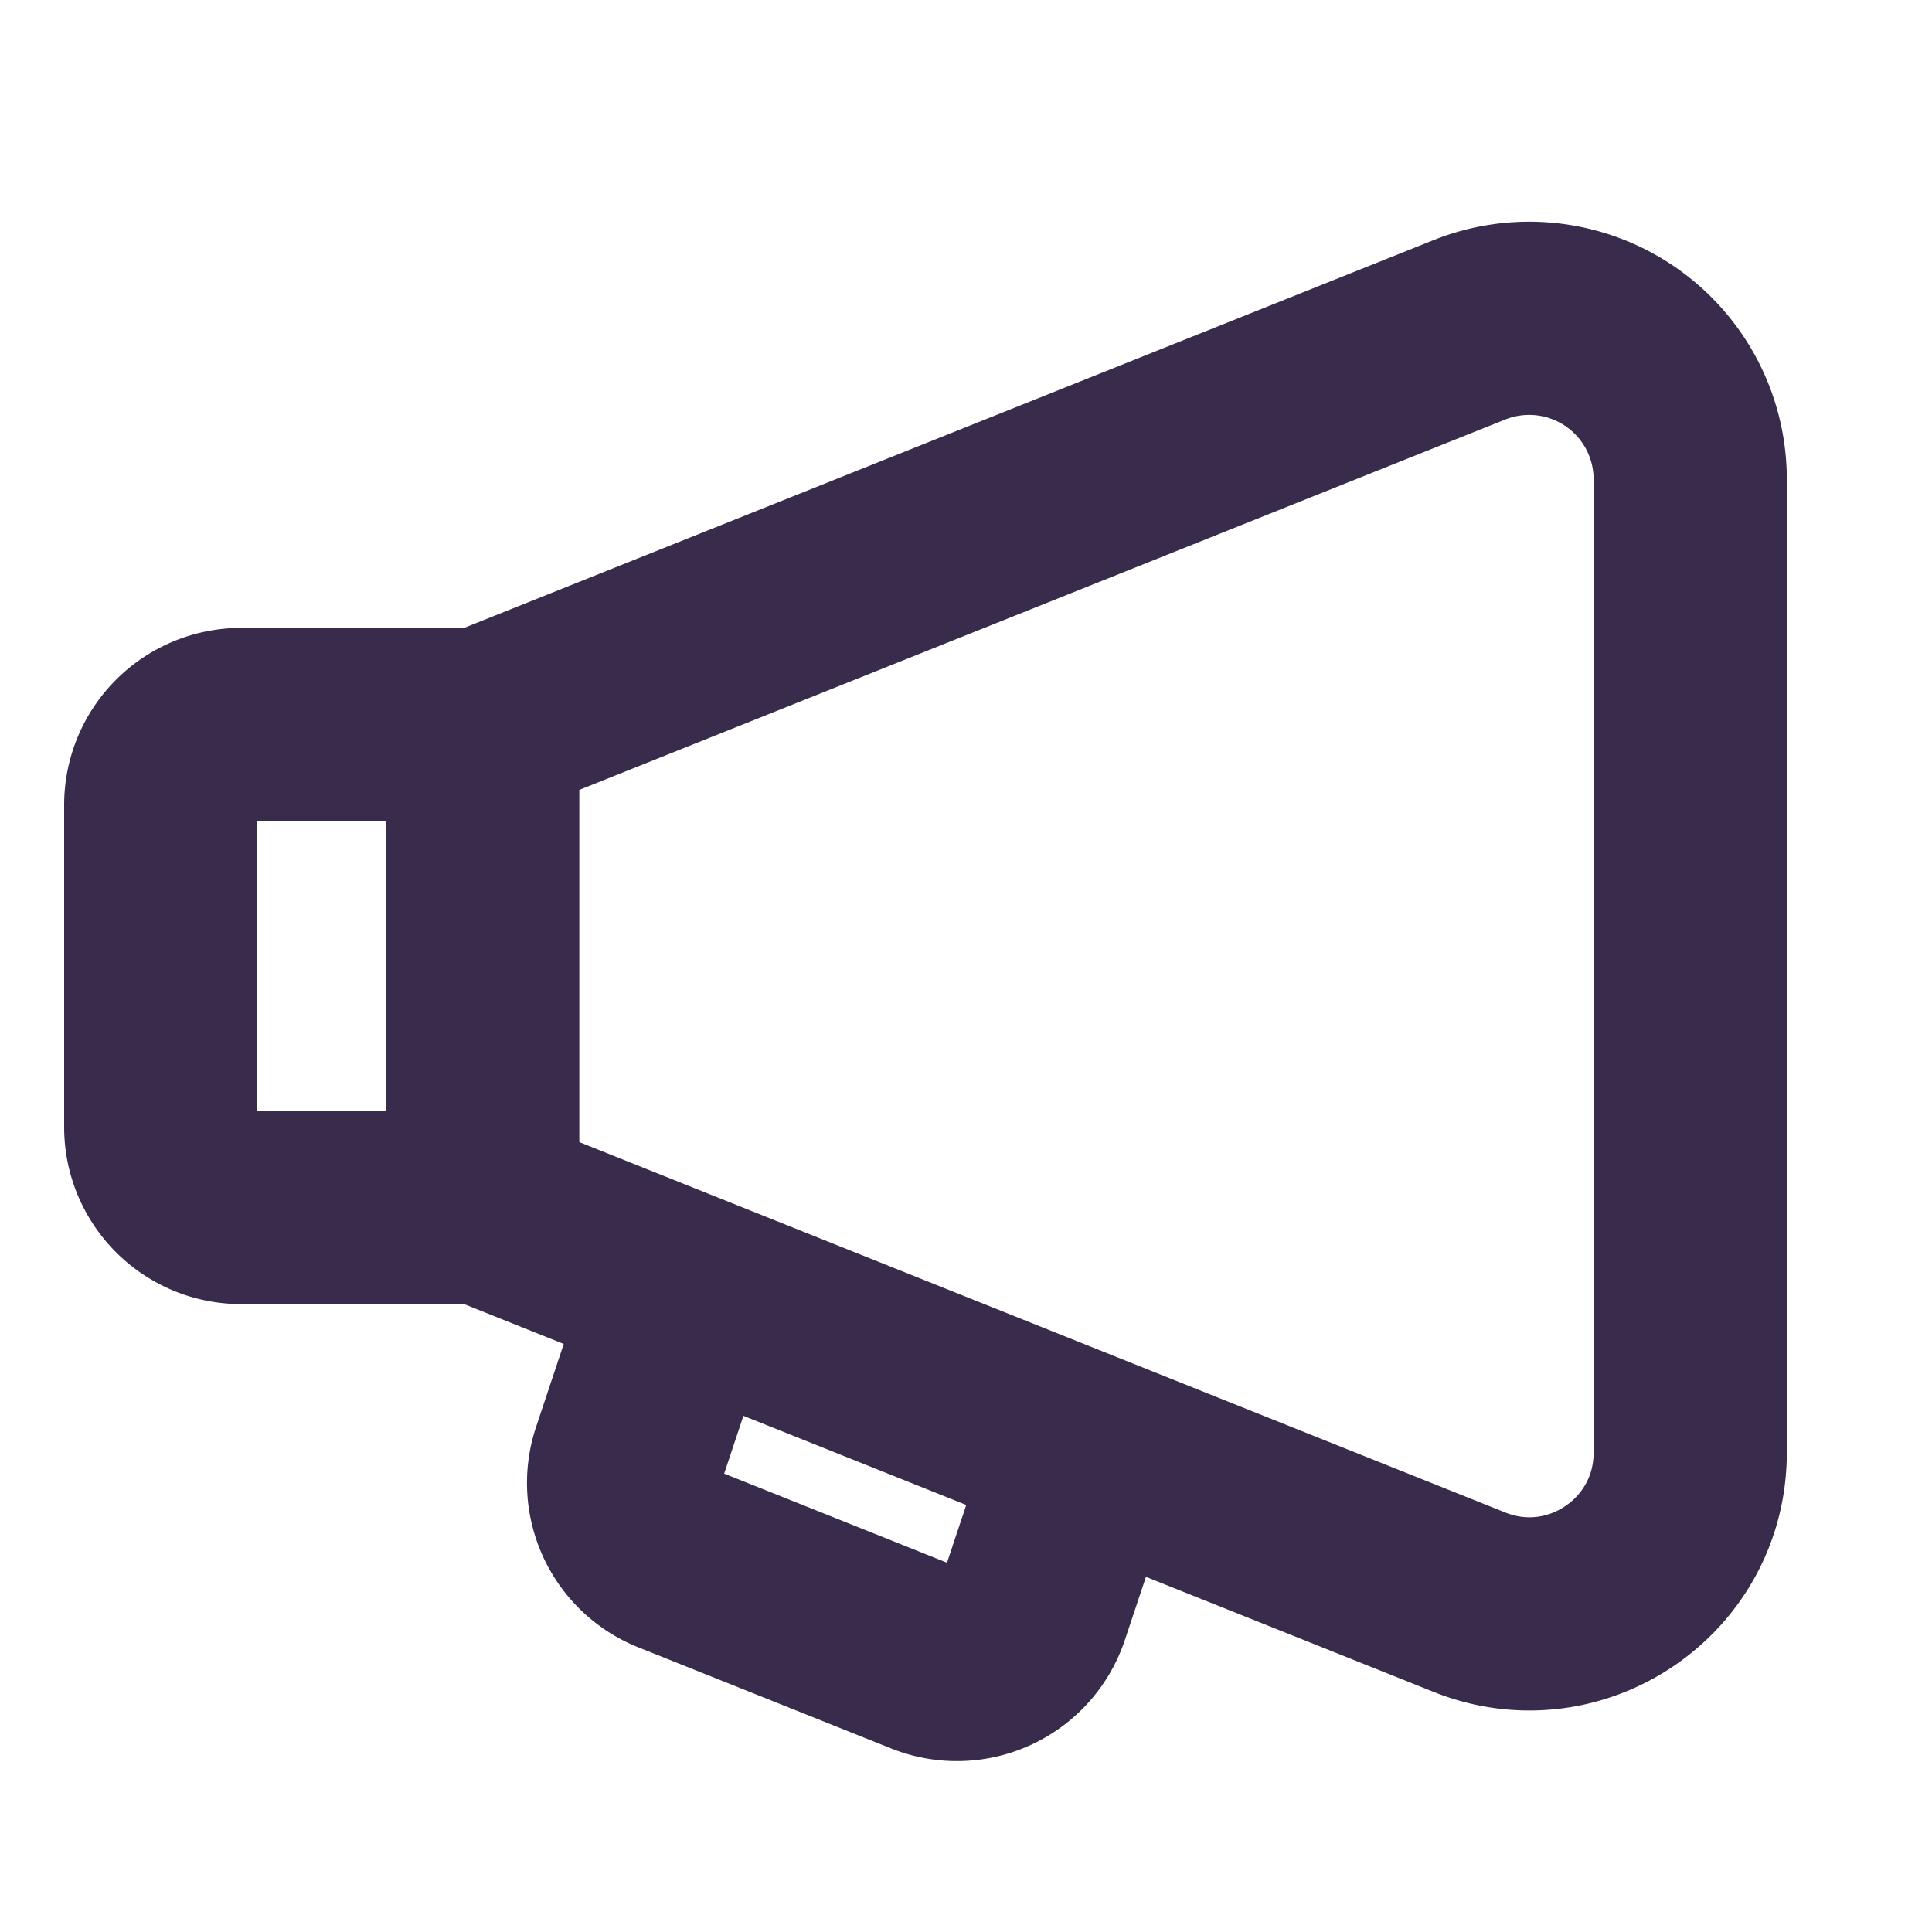 <svg width="20" height="20" viewBox="0 0 20 20" fill="none" xmlns="http://www.w3.org/2000/svg"><path d="M4.997 7.5v5m0-5l10.215-4.086a1.667 1.667 0 0 1 2.285 1.548v10.076c0 1.18-1.19 1.986-2.285 1.548L4.997 12.5m0-5h-2.5a.833.833 0 0 0-.833.833v3.334c0 .46.373.833.833.833h2.5" stroke="#392B4B" stroke-width="2"/><path d="M7.083 13.333l-.585 1.755a.833.833 0 0 0 .482 1.037l2.616 1.046a.833.833 0 0 0 1.1-.51L11.25 15" stroke="#392B4B" stroke-width="2"/></svg>